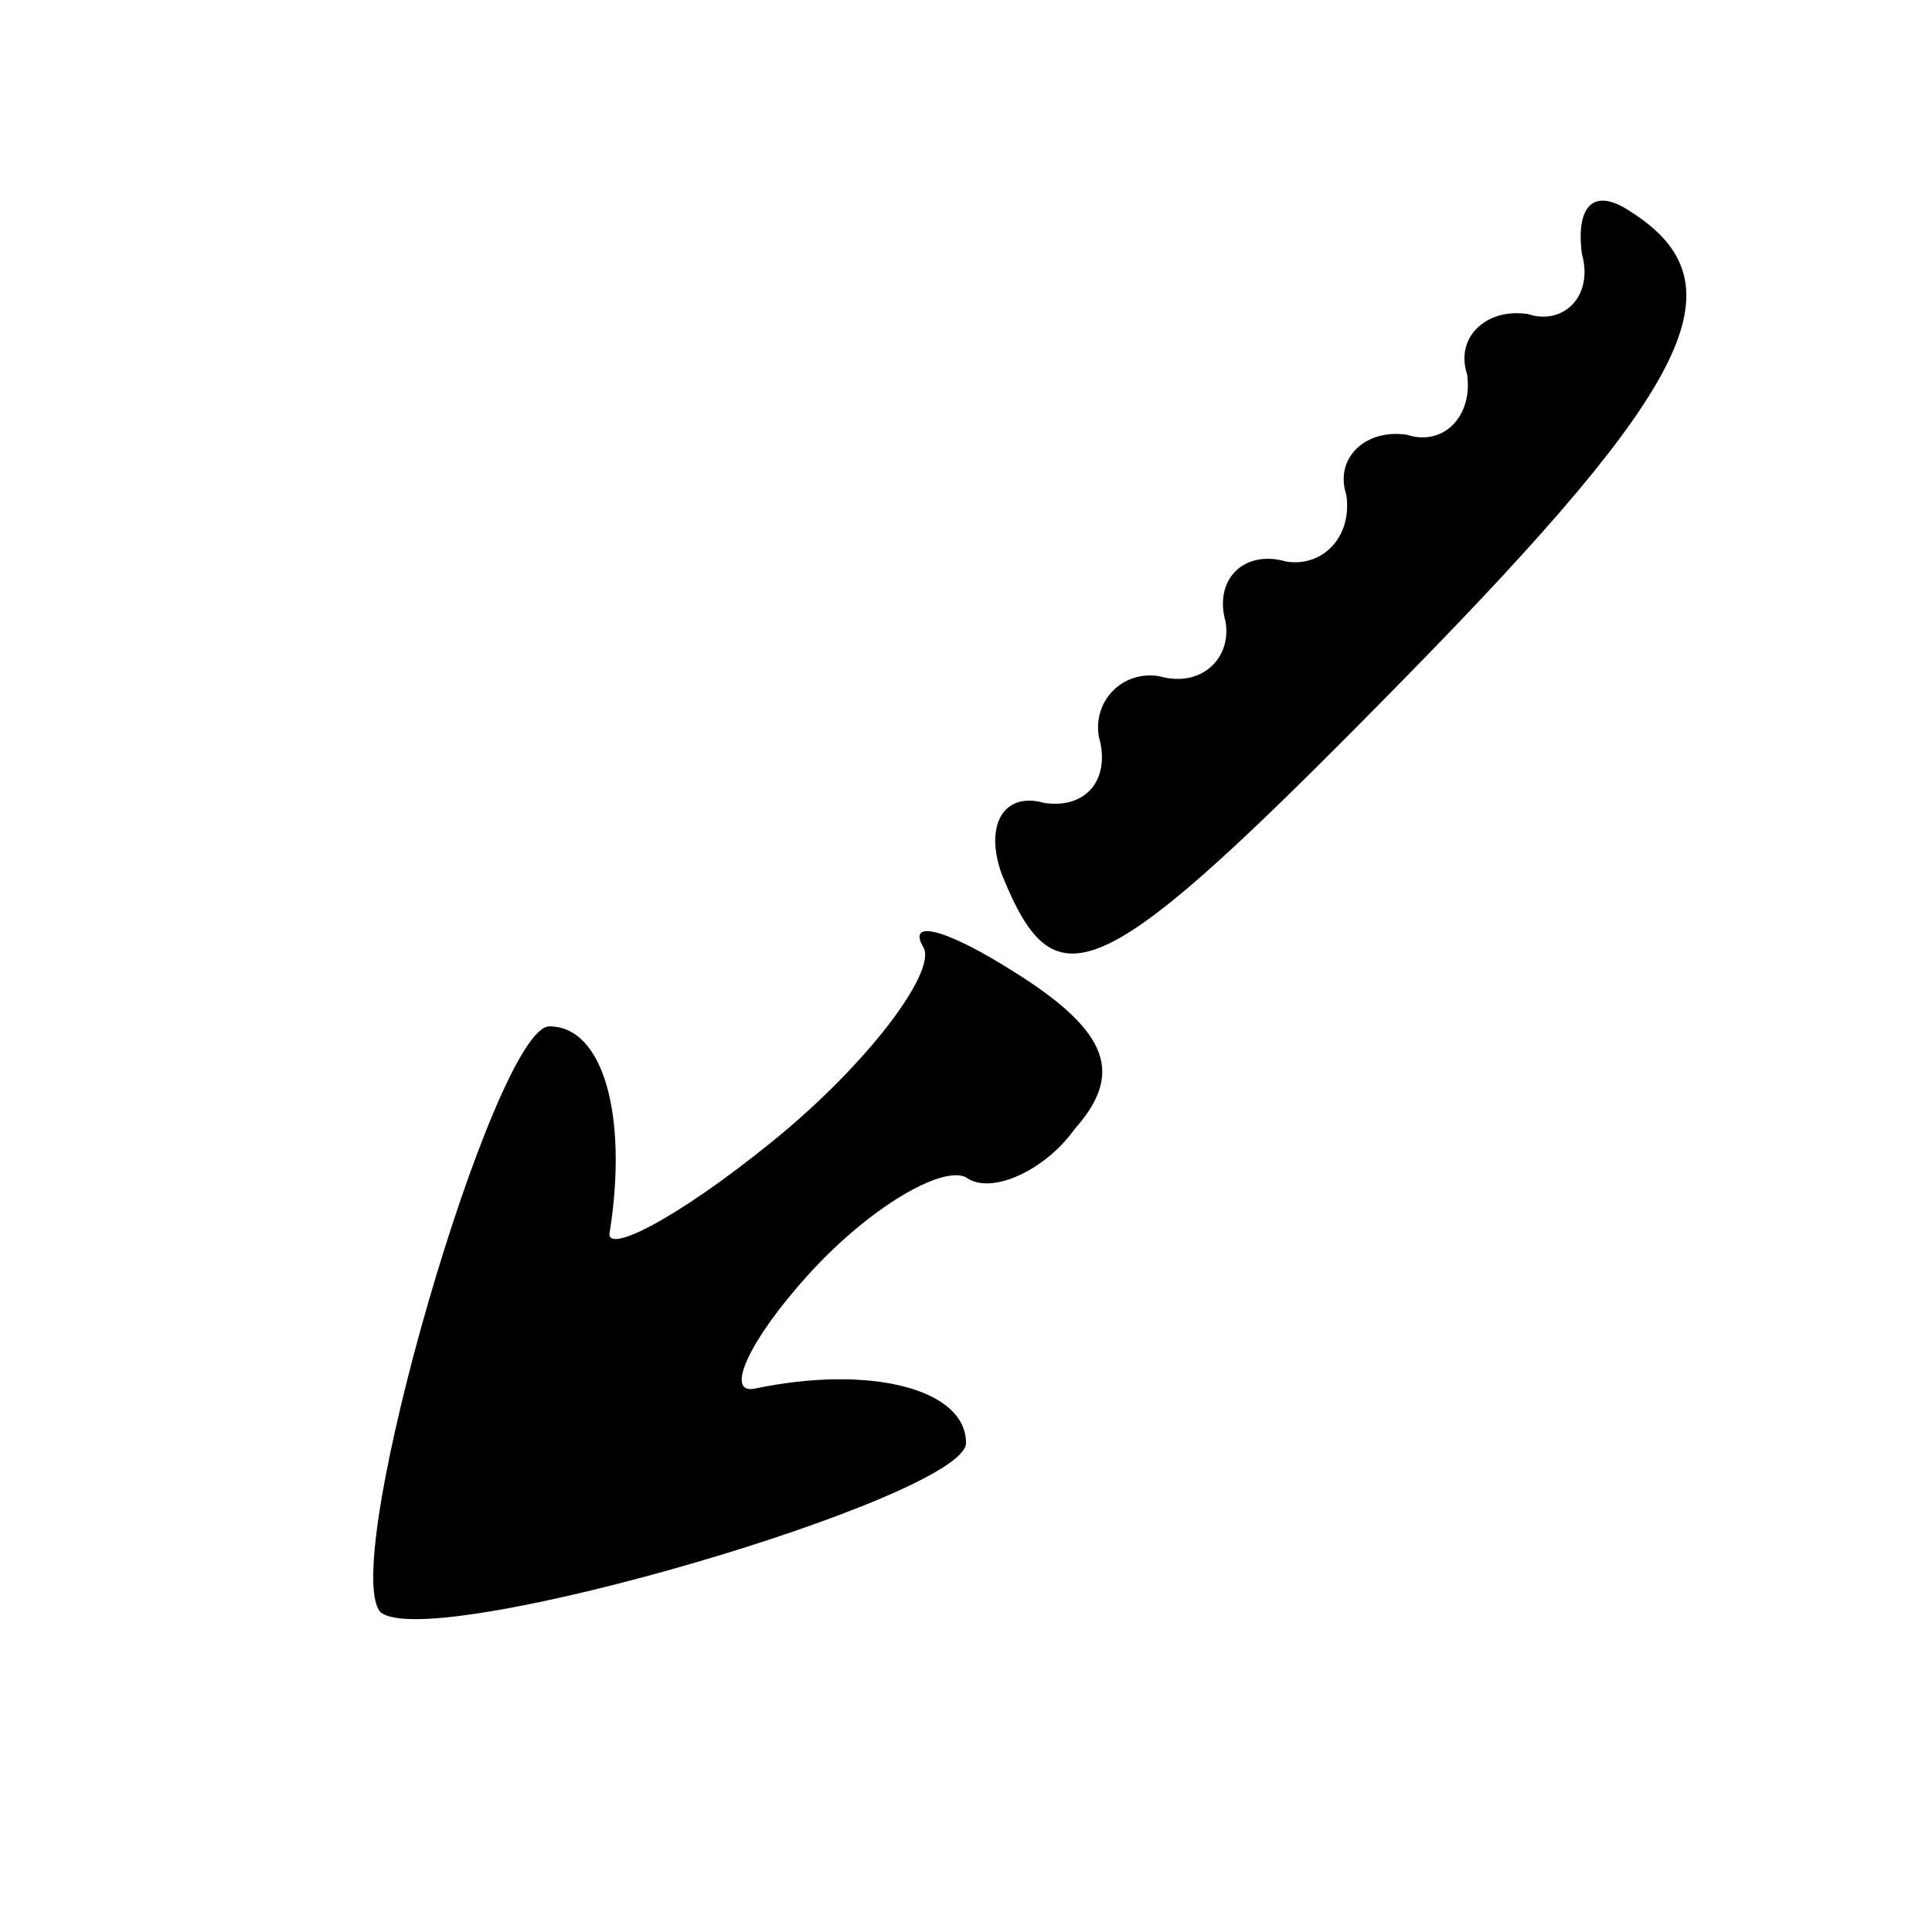 <?xml version="1.0" standalone="no"?>
<!DOCTYPE svg PUBLIC "-//W3C//DTD SVG 20010904//EN"
 "http://www.w3.org/TR/2001/REC-SVG-20010904/DTD/svg10.dtd">
<svg version="1.0" xmlns="http://www.w3.org/2000/svg"
 width="32pt" height="32pt" viewBox="0 0 32 32"
 preserveAspectRatio="xMidYMid meet">
<g transform="translate(0,32) scale(0.1,-0.1)"
fill="#000000" stroke="none">
<path fill="#000000" stroke="none" d="M262 278 c2 -7 -3 -12 -9 -10 -7 1 -12
-4 -10 -10 1 -7 -4 -12 -10 -10 -7 1 -12 -4 -10 -10 1 -7 -4 -12 -10 -11 -7 2
-12 -3 -10 -10 1 -6 -4 -11 -11 -9 -6 1 -11 -4 -10 -10 2 -7 -2 -12 -9 -11 -7
2 -10 -4 -7 -12 9 -22 16 -19 67 33 47 48 56 65 37 77 -6 4 -9 1 -8 -7z"/>
<path fill="#000000" stroke="none" d="M153 163 c2 -4 -9 -19 -25 -32 -16 -13
-28 -19 -27 -15 3 19 -1 34 -10 34 -9 0 -35 -89 -28 -97 8 -7 97 19 97 28 0 9
-16 13 -35 9 -5 -1 -1 8 9 19 10 11 22 18 26 16 4 -3 13 1 18 8 8 9 6 16 -10
26 -11 7 -18 9 -15 4z"/>
</g>
</svg>
